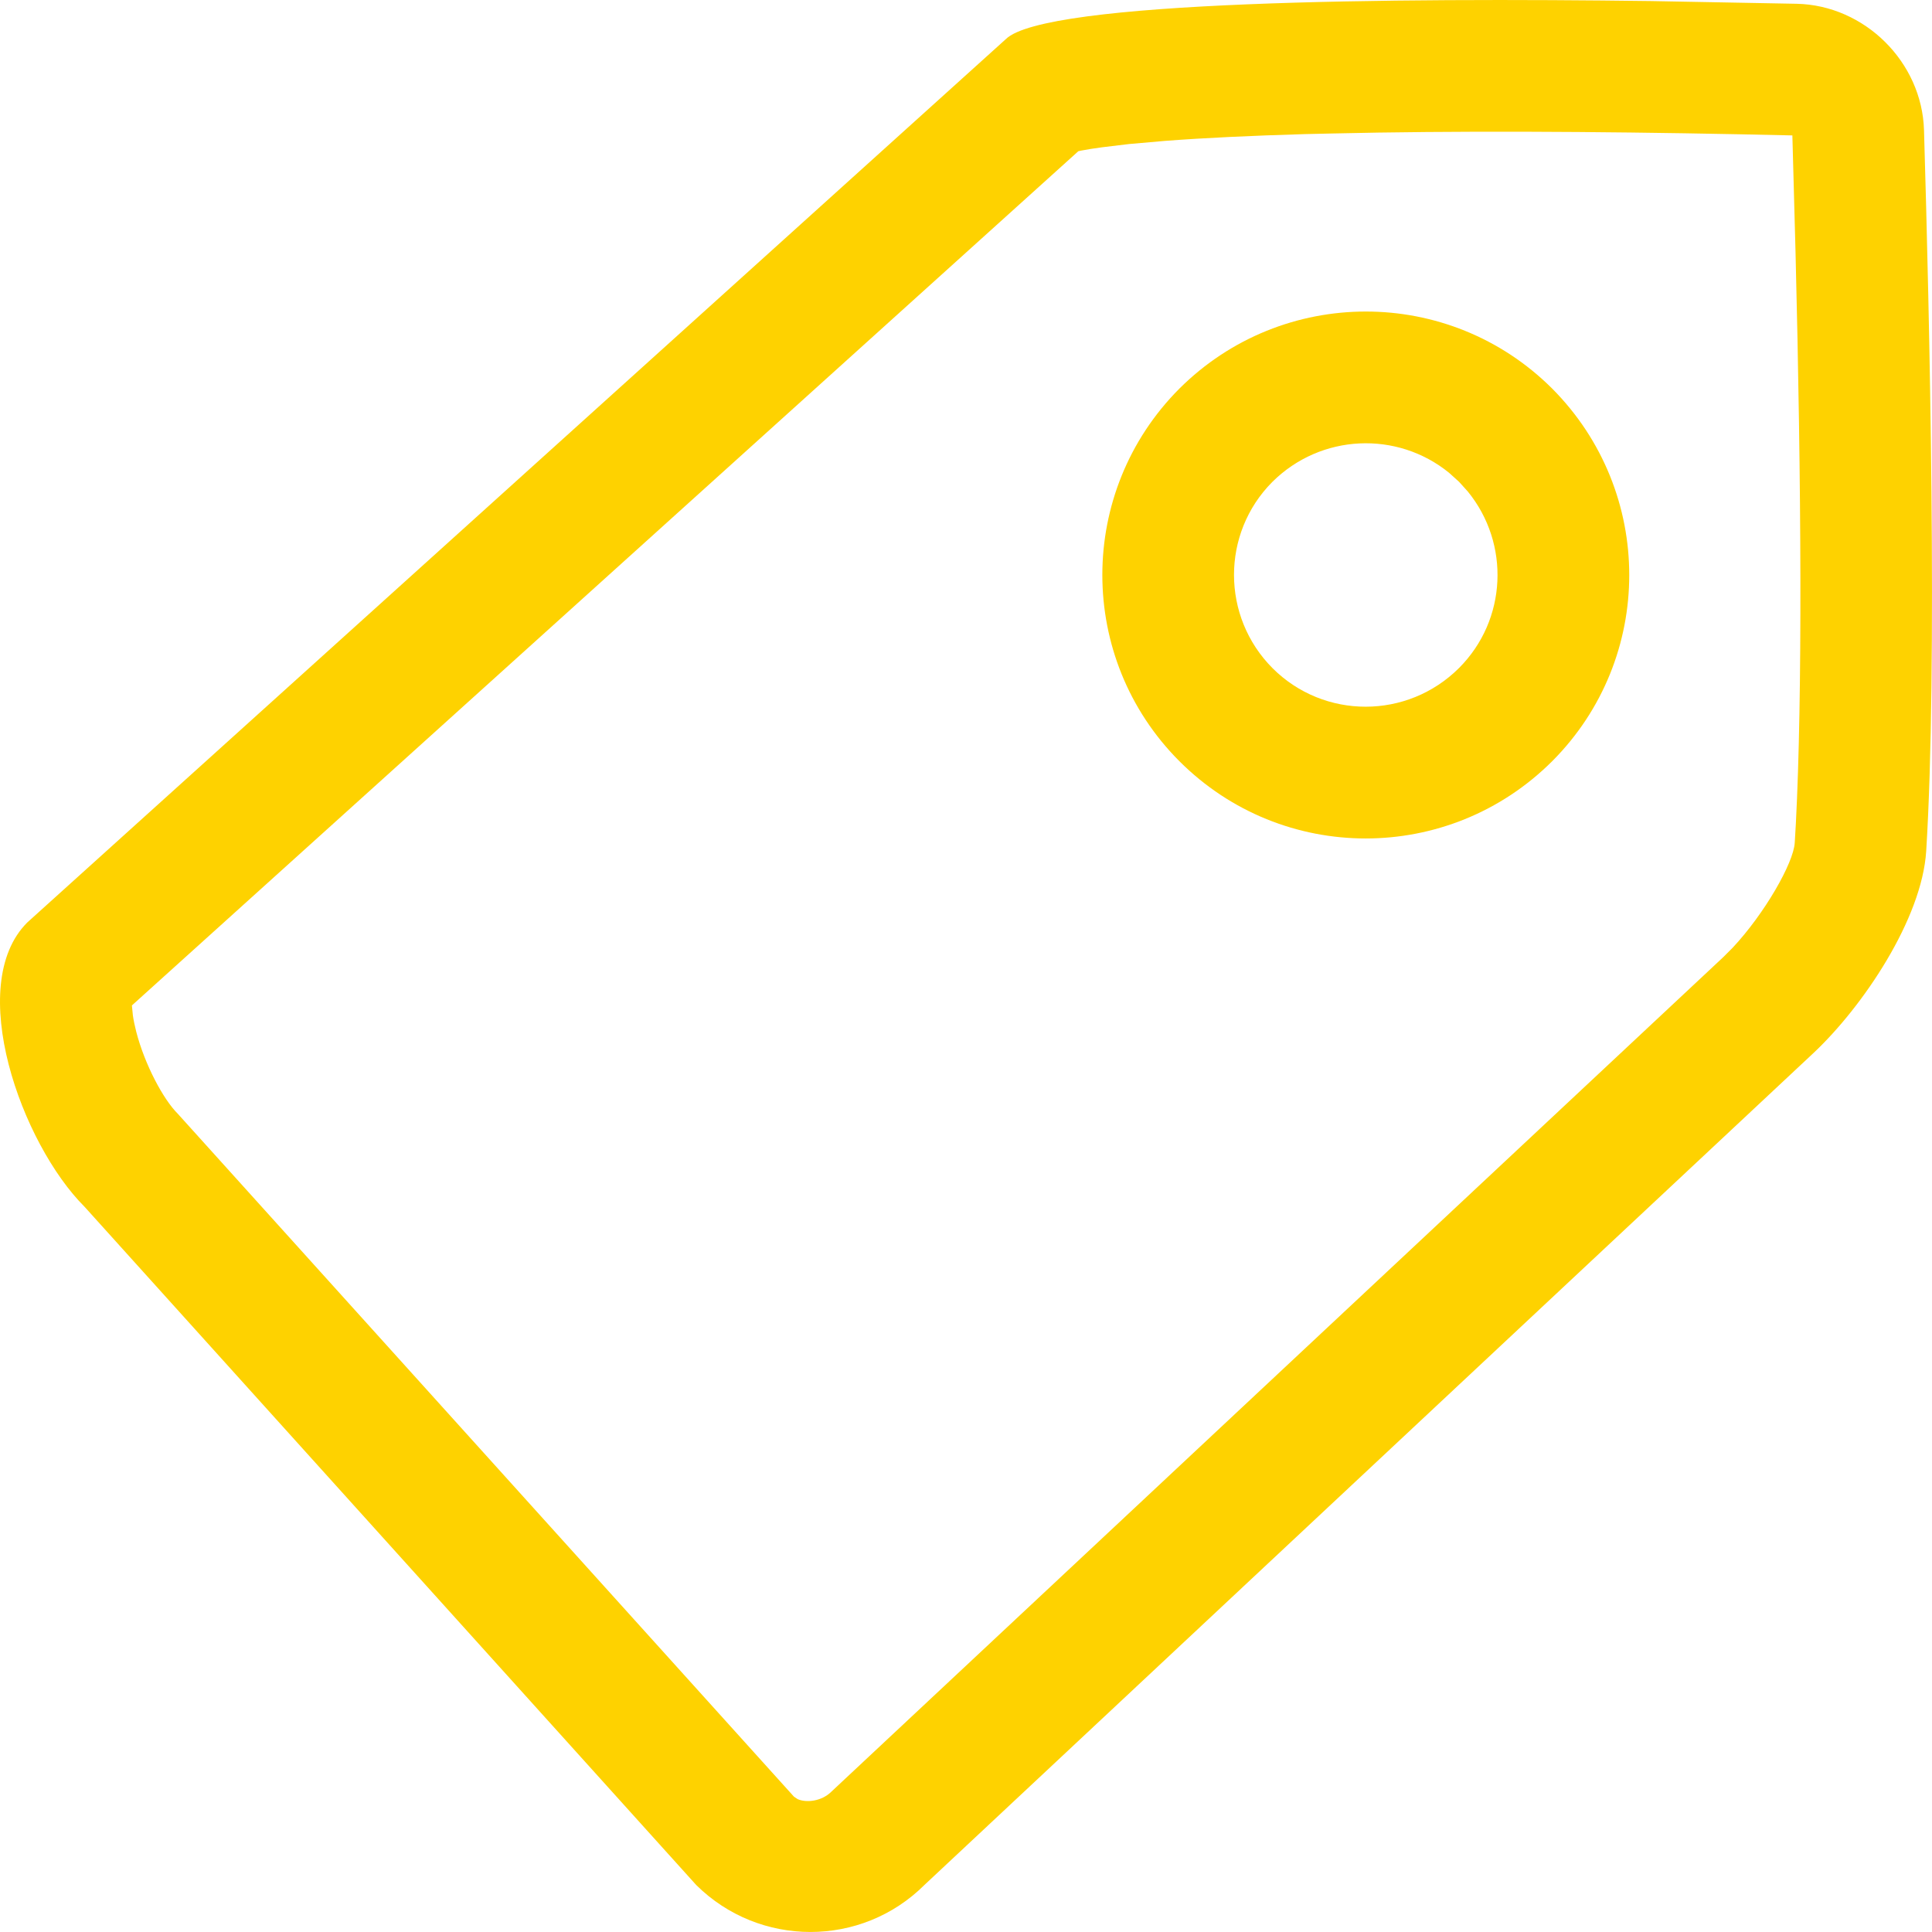 <?xml version="1.0" encoding="UTF-8"?>
<svg width="22px" height="22px" viewBox="0 0 22 22" version="1.1" xmlns="http://www.w3.org/2000/svg" xmlns:xlink="http://www.w3.org/1999/xlink">
    <g stroke="none" stroke-width="1" fill="none" fill-rule="evenodd">
        <path d="M10.547,0.446 L21.689,10.504 C22.405,11.218 21.756,13.025 21.036,13.743 L14.072,21.465 C13.352,22.178 12.19,22.178 11.474,21.465 L1.355,11.996 C0.788,11.466 0.114,10.464 0.066,9.691 C-0.064,7.602 0.028,3.602 0.091,1.481 C0.114,0.708 0.765,0.06 1.541,0.043 L3.202,0.012 C6.112,-0.026 10.105,0.005 10.547,0.446 Z M8.57,4.425 C7.395,3.255 5.498,3.255 4.325,4.425 C3.155,5.601 3.155,7.496 4.325,8.668 C5.501,9.841 7.397,9.841 8.57,8.668 C9.74,7.496 9.74,5.599 8.57,4.425 Z M5.499,5.384 C6.09,4.903 6.959,4.938 7.512,5.488 C8.094,6.073 8.094,7.022 7.509,7.609 C6.923,8.194 5.974,8.194 5.385,7.606 C4.838,7.058 4.803,6.19 5.285,5.598 L5.285,5.598 L5.385,5.487 Z M7.14,1.527 L6.828,1.52 C5.462,1.488 3.848,1.496 2.195,1.529 L1.59,1.542 L1.554,2.871 C1.487,5.556 1.475,7.918 1.55,9.373 L1.563,9.597 C1.577,9.829 1.909,10.407 2.27,10.792 L2.379,10.901 L12.534,20.403 C12.646,20.514 12.821,20.53 12.917,20.487 L12.958,20.46 L19.977,12.681 C20.14,12.519 20.352,12.123 20.449,11.747 C20.466,11.68 20.479,11.618 20.487,11.562 L20.498,11.449 L9.721,1.722 L9.689,1.715 C9.621,1.702 9.54,1.689 9.449,1.677 L9.142,1.64 L8.73,1.604 C8.286,1.57 7.752,1.545 7.14,1.527 Z" fill="#fed200" fill-rule="nonzero" transform="translate(11, 11) scale(-1, 1) translate(-11, -11) "></path>
    </g>
</svg>